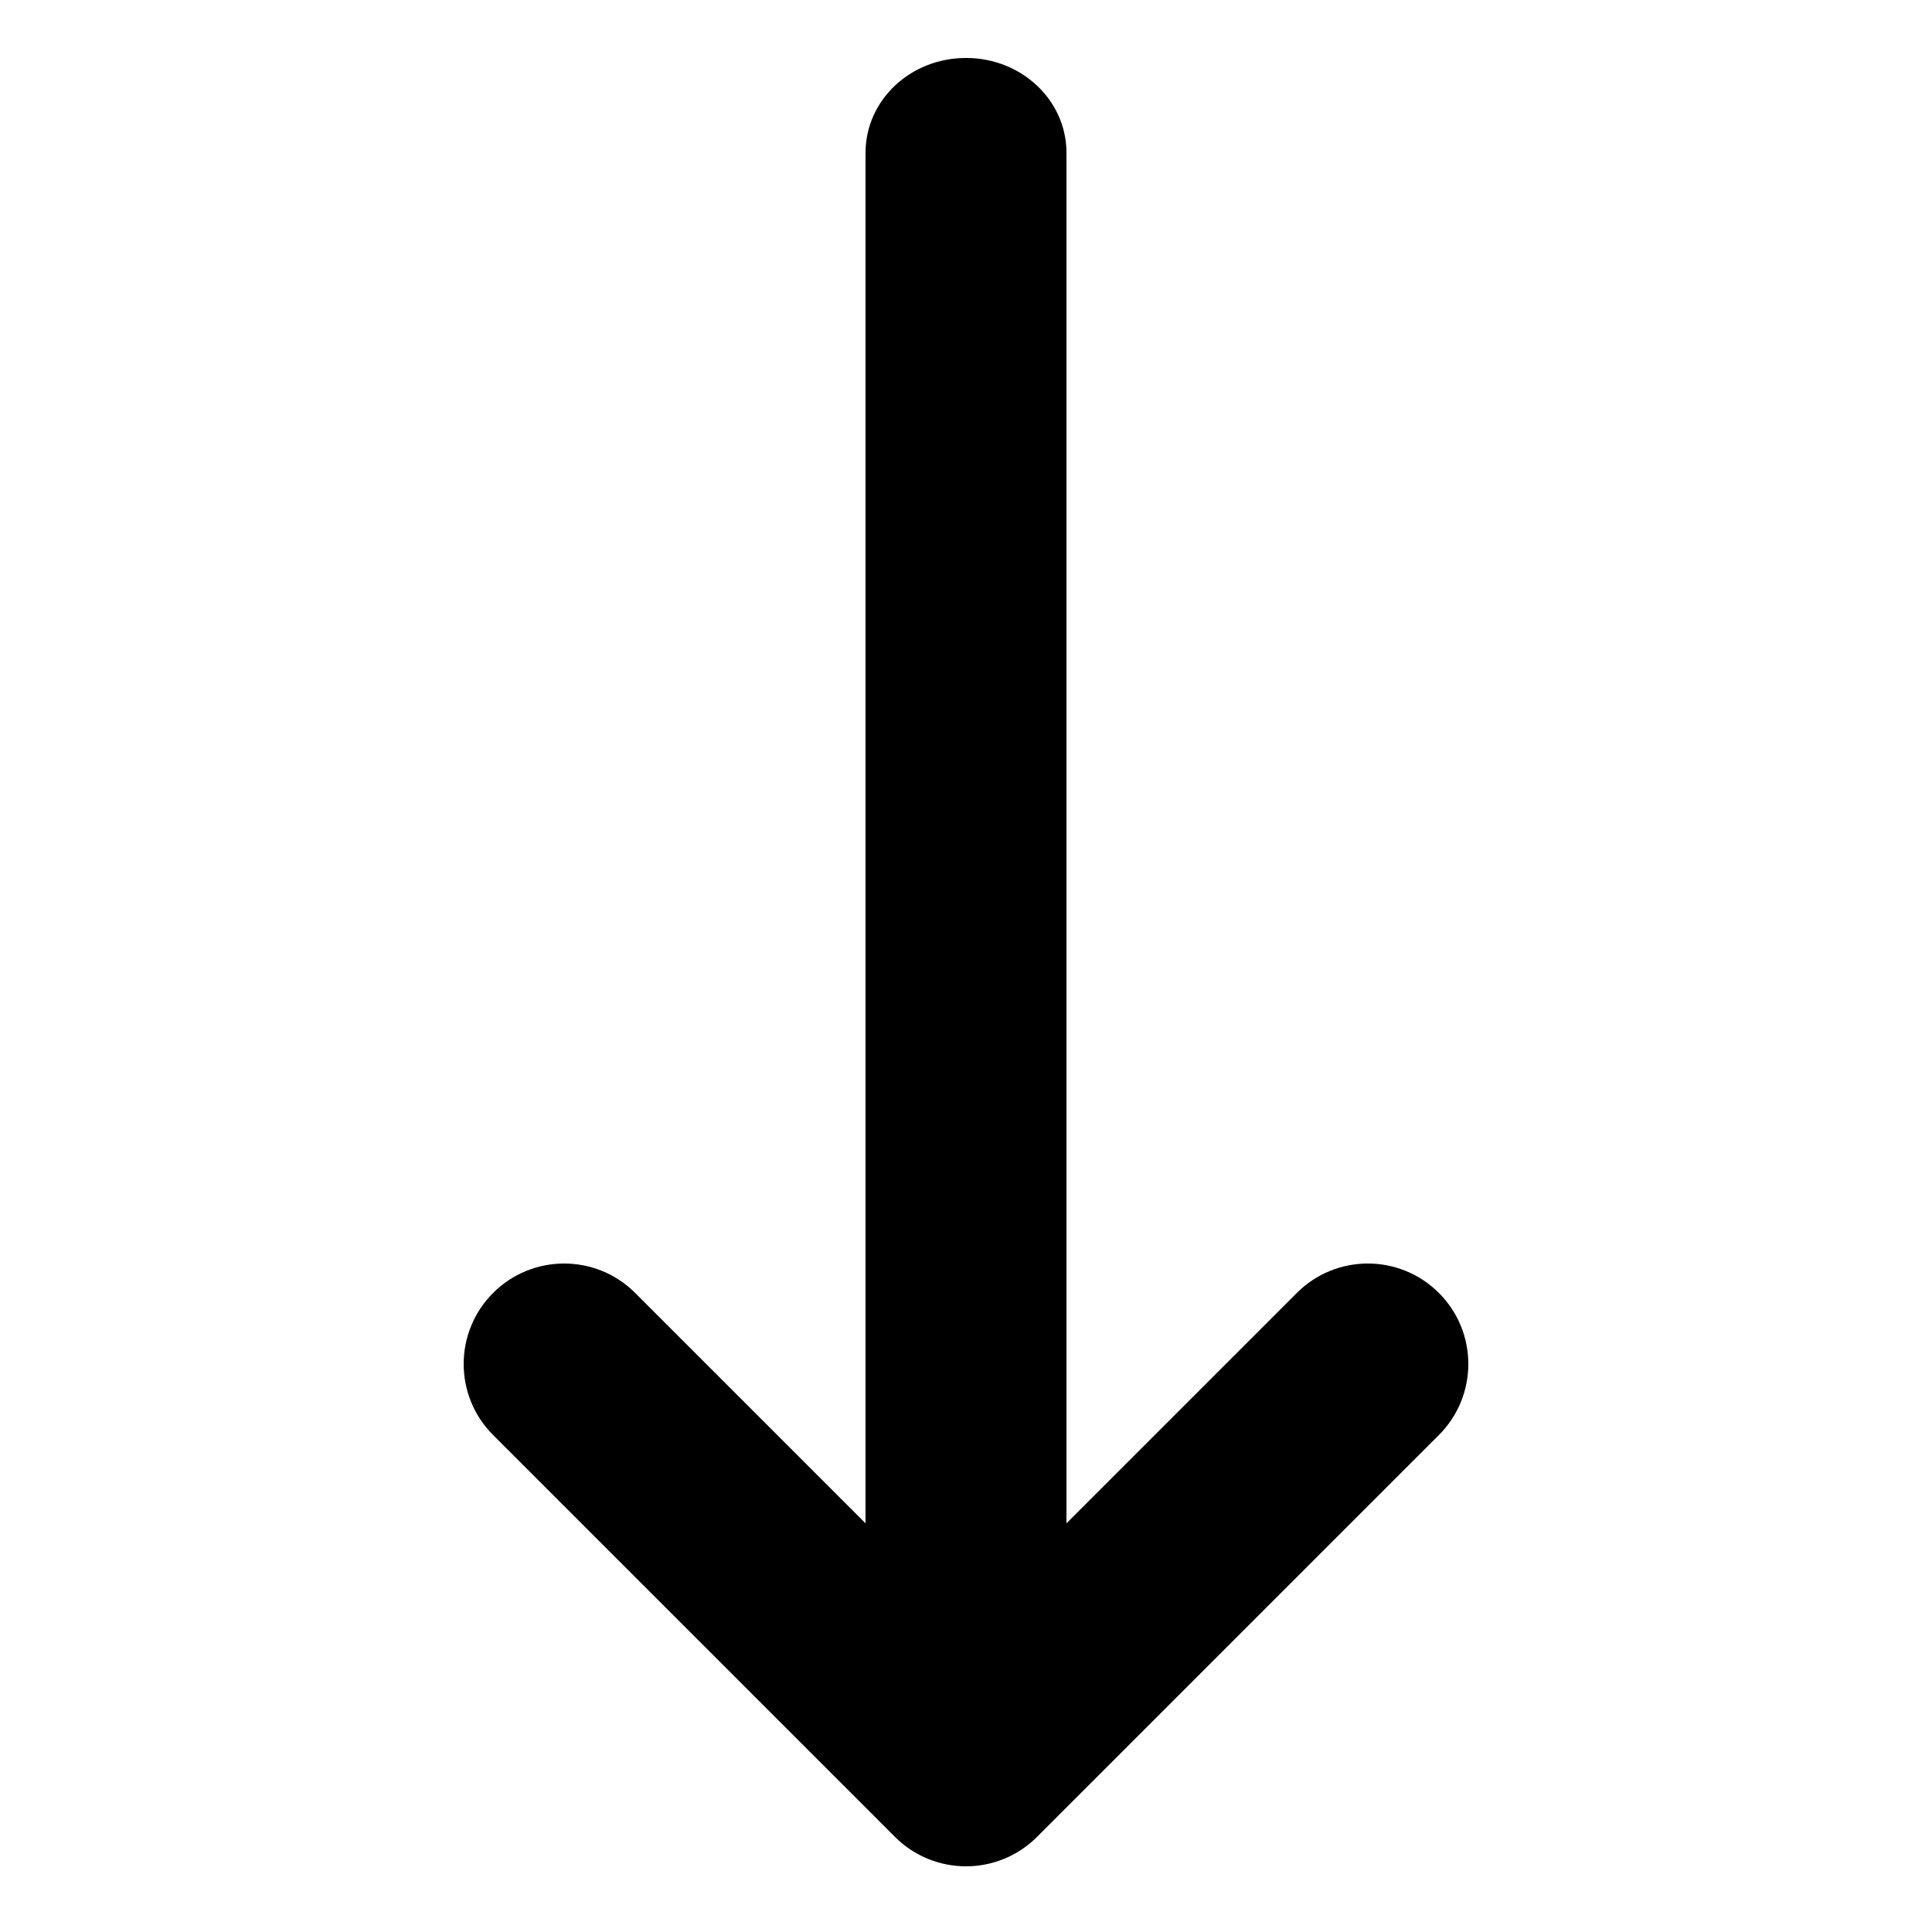 <svg xmlns="http://www.w3.org/2000/svg" width="100" height="100" viewBox="0 0 100 100">
  <path d="M55.2,20.754 L55.2,91.69 C55.2,94.402 52.892,96.6 50,96.6 C47.128,96.6 44.8,94.415 44.8,91.69 L44.8,20.754 L32.877,32.677 C30.846,34.708 27.554,34.708 25.523,32.677 C23.492,30.646 23.492,27.354 25.523,25.323 L46.323,4.523 C48.354,2.492 51.646,2.492 53.677,4.523 L74.477,25.323 C76.508,27.354 76.508,30.646 74.477,32.677 C72.446,34.708 69.154,34.708 67.123,32.677 L55.2,20.754 Z" transform="rotate(-180 50 49.8)"/>
</svg>
